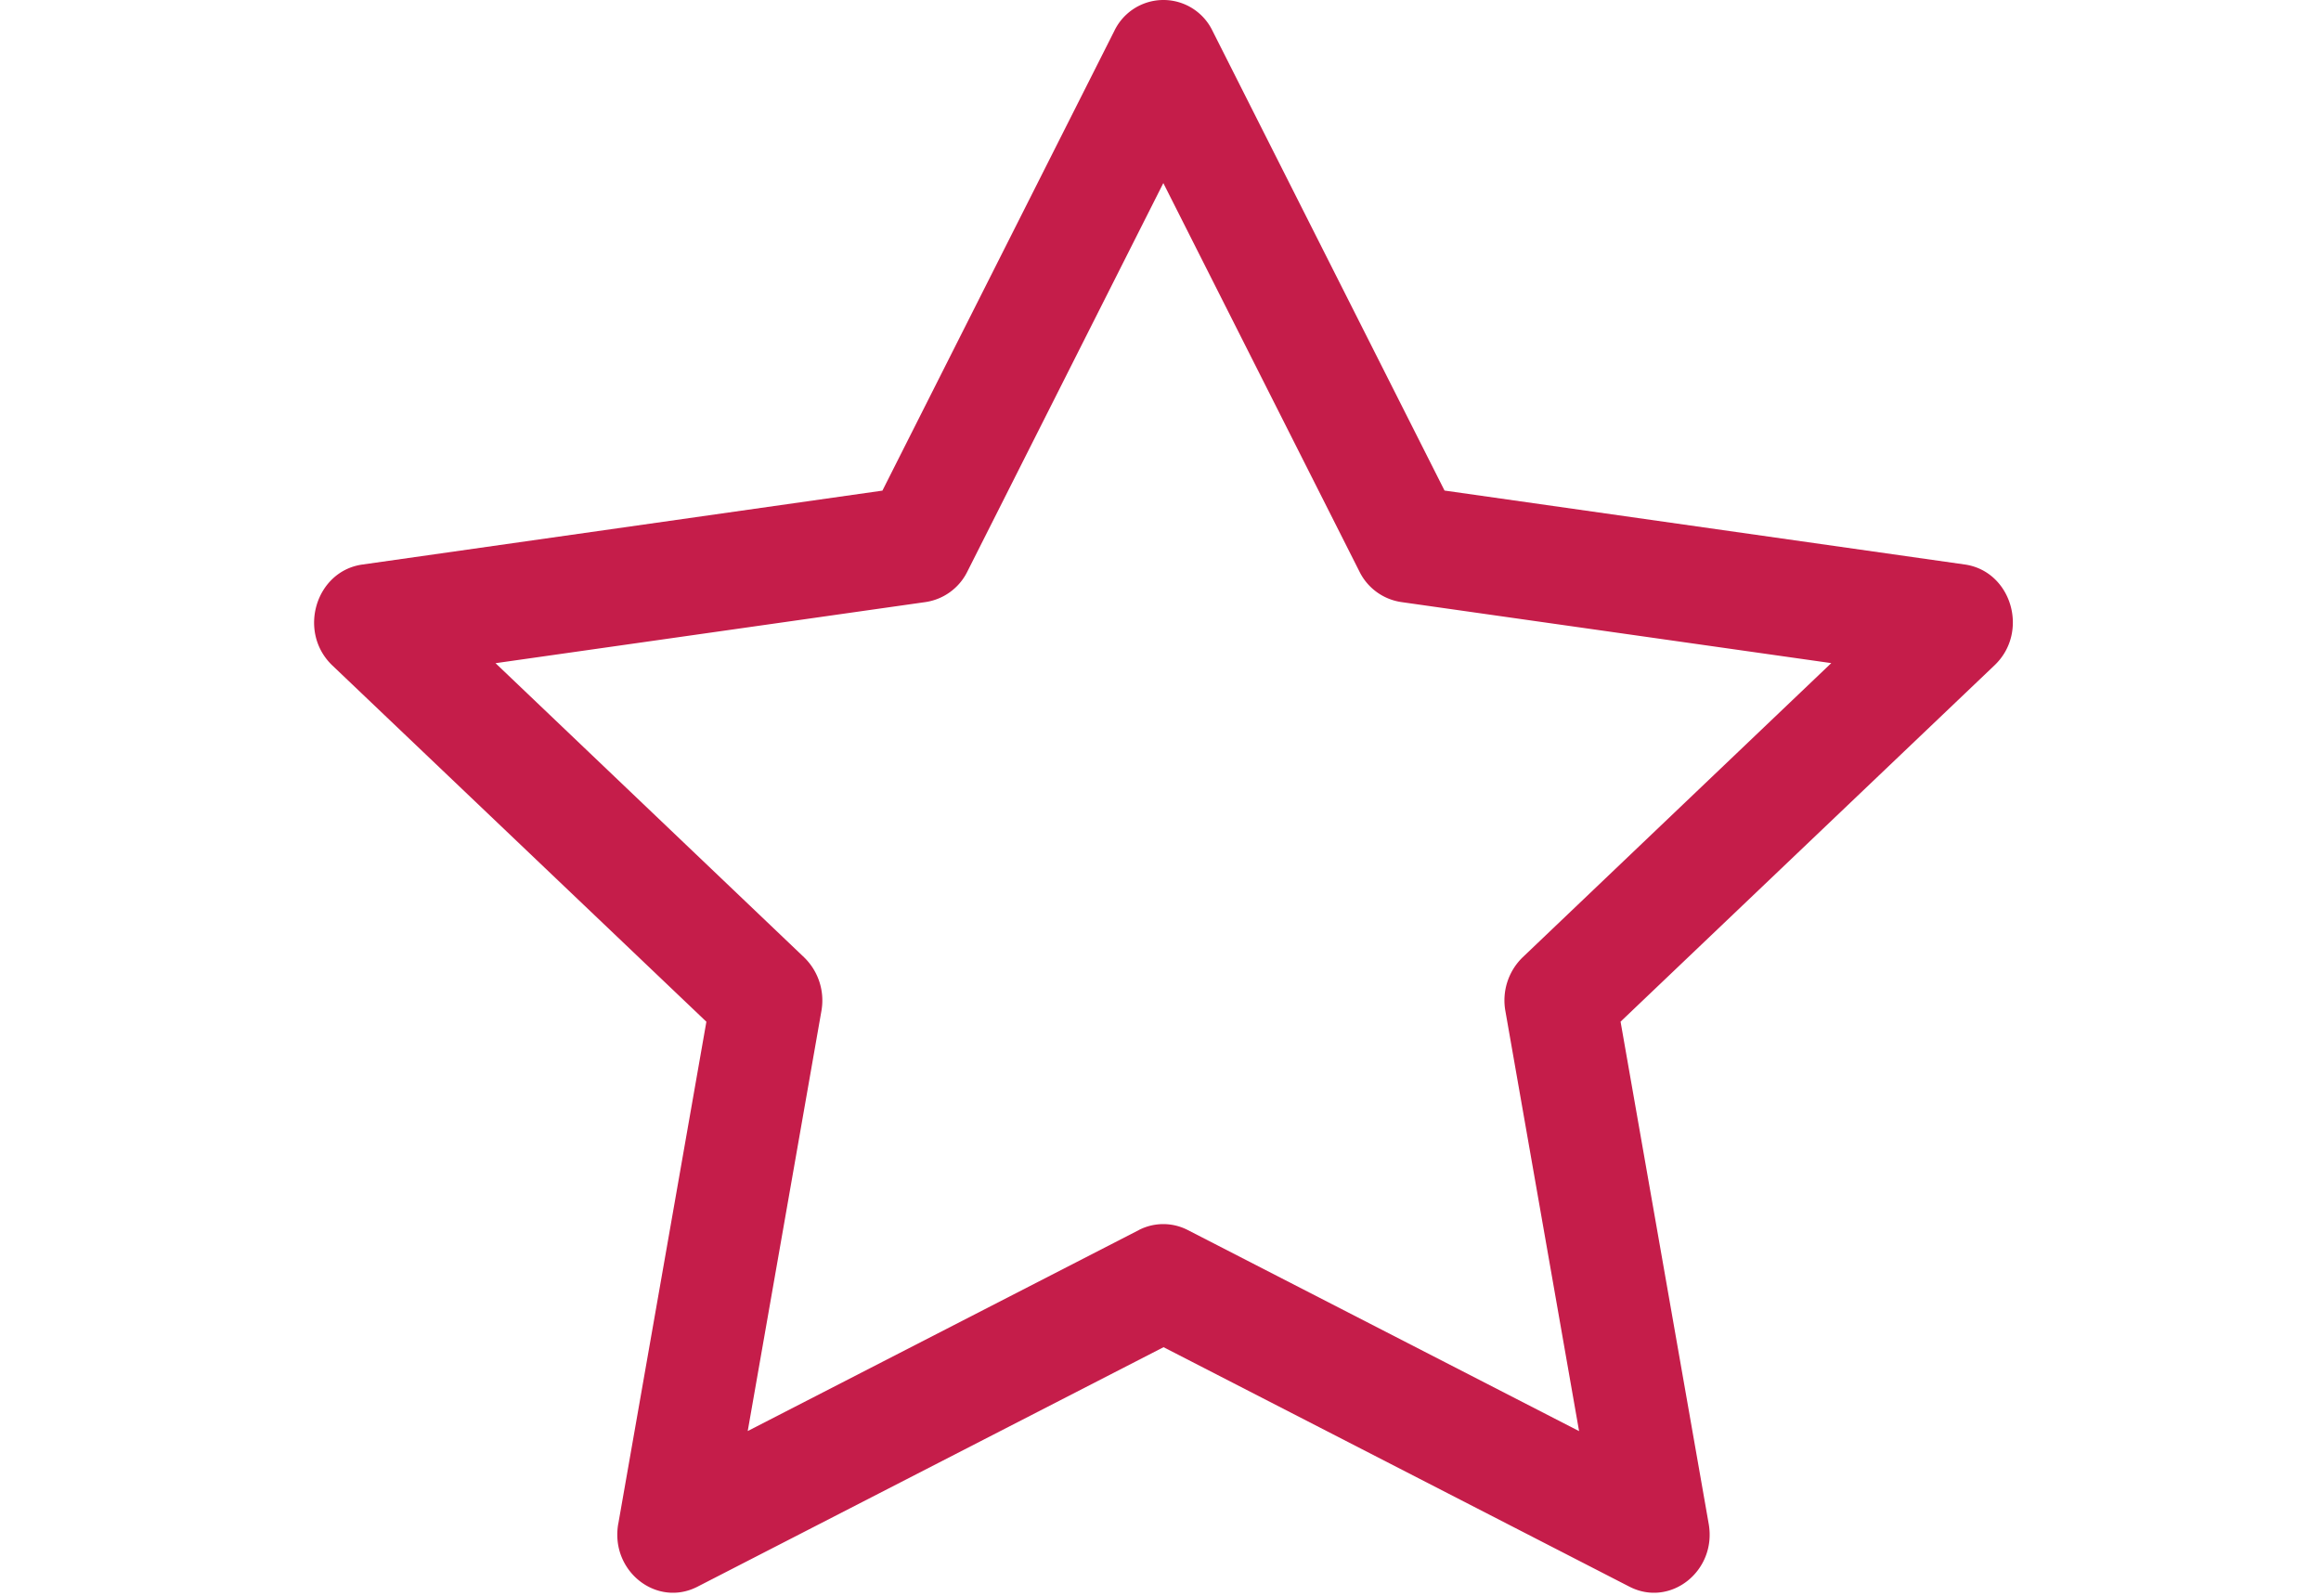 <?xml version="1.0" encoding="UTF-8" standalone="no"?>
<svg
   width="32"
   height="22"
   fill="#c51d4a"
   class="bi bi-star"
   viewBox="0 0 32 22"
   version="1.1"
   id="svg1"
   sodipodi:docname="star-rpi.svg"
   inkscape:version="1.3.2 (091e20e, 2023-11-25, custom)"
   xmlns:inkscape="http://www.inkscape.org/namespaces/inkscape"
   xmlns:sodipodi="http://sodipodi.sourceforge.net/DTD/sodipodi-0.dtd"
   xmlns="http://www.w3.org/2000/svg"
   xmlns:svg="http://www.w3.org/2000/svg">
  <defs
     id="defs1" />
  <sodipodi:namedview
     id="namedview1"
     pagecolor="#ffffff"
     bordercolor="#000000"
     borderopacity="0.25"
     inkscape:showpageshadow="2"
     inkscape:pageopacity="0.0"
     inkscape:pagecheckerboard="0"
     inkscape:deskcolor="#d1d1d1"
     inkscape:zoom="36.65625"
     inkscape:cx="7.0929241"
     inkscape:cy="10.789429"
     inkscape:window-width="2560"
     inkscape:window-height="1369"
     inkscape:window-x="-8"
     inkscape:window-y="-8"
     inkscape:window-maximized="1"
     inkscape:current-layer="svg1" />
  <path
     d="m 8.524,21.007 c -0.114,0.65 0.527,1.158 1.092,0.868 l 6.426,-3.302 6.424,3.302 c 0.565,0.29 1.206,-0.218 1.092,-0.867 L 22.343,14.085 27.499,9.172 C 27.982,8.713 27.733,7.872 27.086,7.782 L 19.916,6.763 16.719,0.429 a 0.751,0.751 0 0 0 -1.357,0 L 12.166,6.764 4.996,7.783 C 4.351,7.874 4.1,8.714 4.582,9.174 L 9.739,14.086 8.524,21.01 Z m 7.18,-4.05 -5.395,2.772 1.016,-5.792 A 0.827,0.827 0 0 0 11.085,13.197 L 6.832,9.143 12.763,8.3 A 0.768,0.768 0 0 0 13.338,7.878 L 16.039,2.524 18.742,7.878 a 0.768,0.768 0 0 0 0.575,0.422 l 5.931,0.842 -4.254,4.055 a 0.827,0.827 0 0 0 -0.239,0.741 l 1.016,5.792 -5.395,-2.772 a 0.736,0.736 0 0 0 -0.675,0 z"
     id="path1"
     style="stroke-width:1.464" />
</svg>
